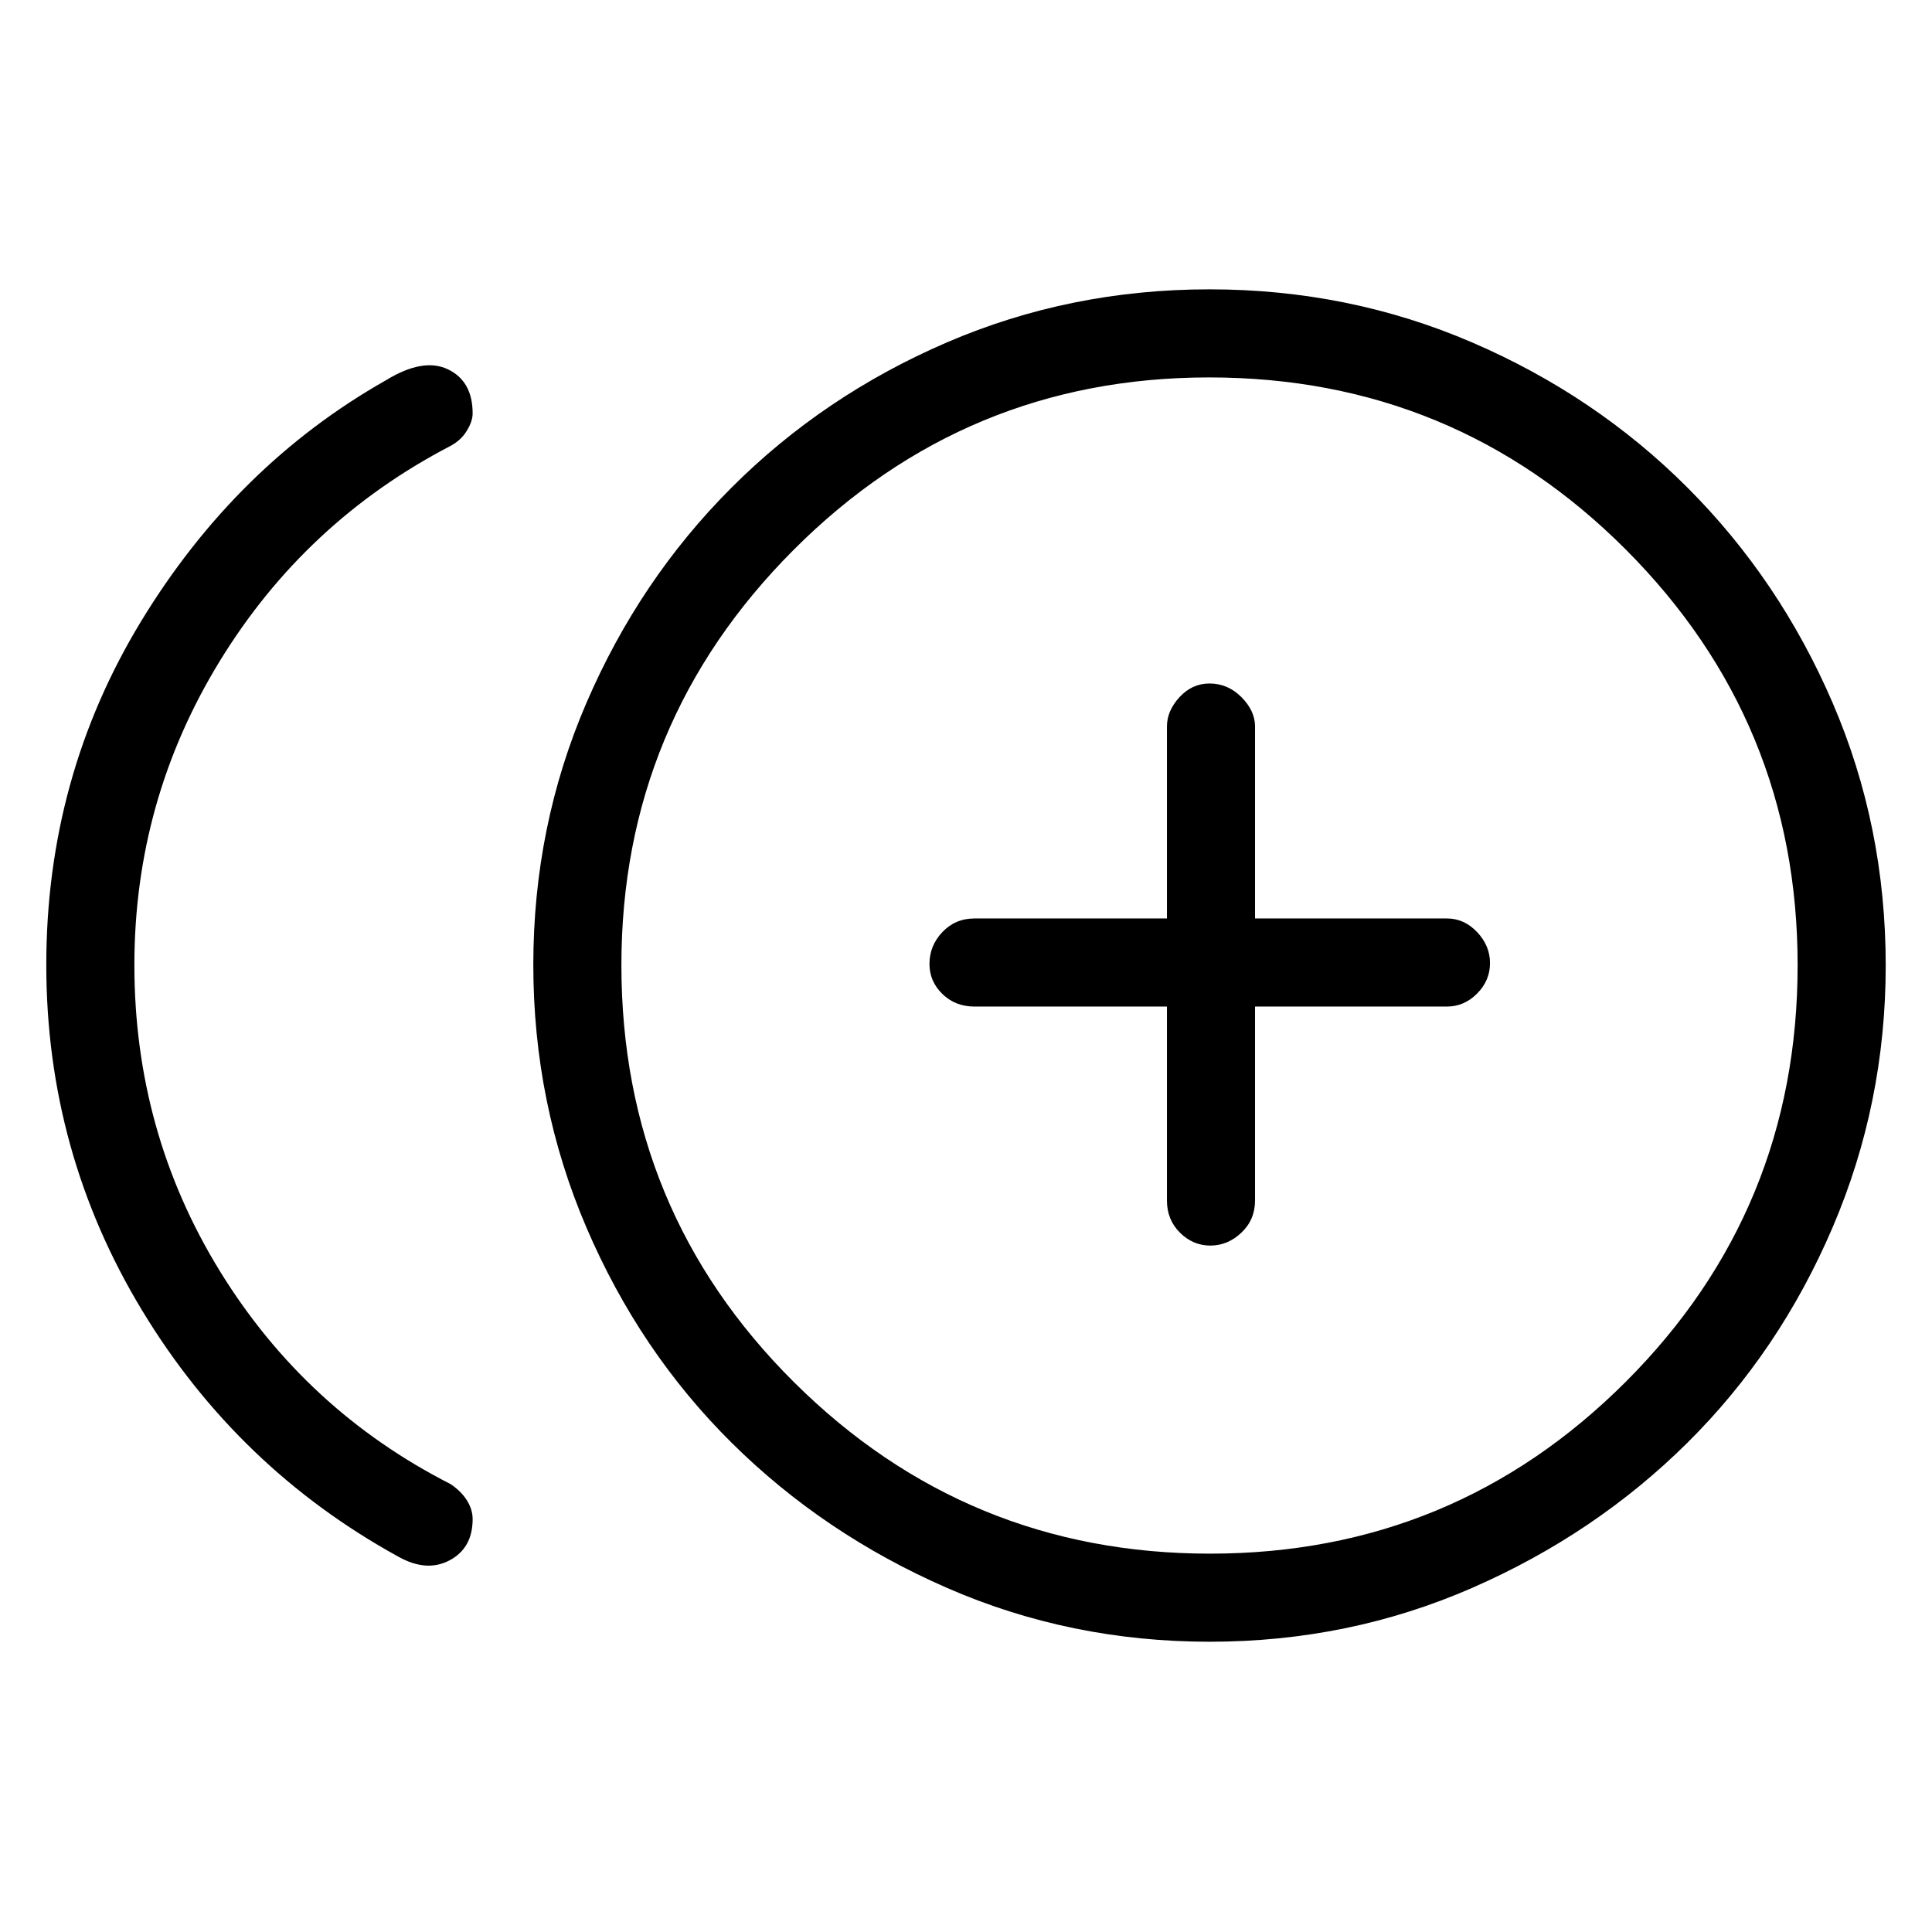 <svg xmlns="http://www.w3.org/2000/svg" height="48" viewBox="0 -960 960 960" width="48"><path d="M198-186.46q-79.92-43.92-127.46-122.51Q23-387.55 23-480.52q0-93.34 47.15-170.83 47.16-77.5 121.54-119.65 18.54-11.38 30.85-5.5 12.31 5.88 12.31 21.96 0 3.86-2.9 8.61-2.89 4.74-8.18 7.55-72 37.46-114.5 106.76-42.5 69.3-42.5 151.15 0 83.05 42.5 152.11 42.5 69.05 114.5 105.74 5.29 3.49 8.18 8.06 2.9 4.57 2.9 9.38 0 14.41-11.43 20.49-11.42 6.07-25.42-1.77Zm403.04 42.23q-69.25 0-130.5-26.76-61.26-26.75-107.03-72.14-45.77-45.38-72.14-106.98Q265-411.71 265-480.57q0-68.87 26.37-130.12 26.37-61.26 72.14-107.03 45.77-45.77 106.98-72.14 61.22-26.37 130.47-26.37t130.5 26.37q61.26 26.37 107.03 72.14 45.77 45.77 72.14 106.98Q937-549.52 937-480.27q0 68.48-26.37 130.12t-72.14 107.02q-45.77 45.39-106.98 72.14-61.22 26.76-130.47 26.76Zm-.04-336Zm.29 292.23q121.09 0 206.52-85.37 85.42-85.36 85.42-207.04 0-120.97-85.36-206.51-85.37-85.54-207.05-85.54-120.97 0-206.51 85.72-85.54 85.71-85.54 206.3 0 121.95 85.72 207.2Q480.2-188 601.29-188Zm.14-153.08q8.65 0 15.42-6.42t6.77-15.96v-96.39H719q8.56 0 14.97-6.46 6.41-6.47 6.41-15.12 0-8.65-6.41-15.42T719-503.62h-95.38V-599q0-7.81-6.76-14.6-6.76-6.78-15.85-6.78-8.65 0-14.91 6.78-6.25 6.79-6.25 14.6v95.38h-95.62q-9.54 0-15.96 6.76-6.42 6.76-6.42 15.85 0 8.65 6.42 14.91 6.42 6.25 15.96 6.25h95.62v96.39q0 9.54 6.46 15.96 6.47 6.42 15.12 6.42Z"/></svg>